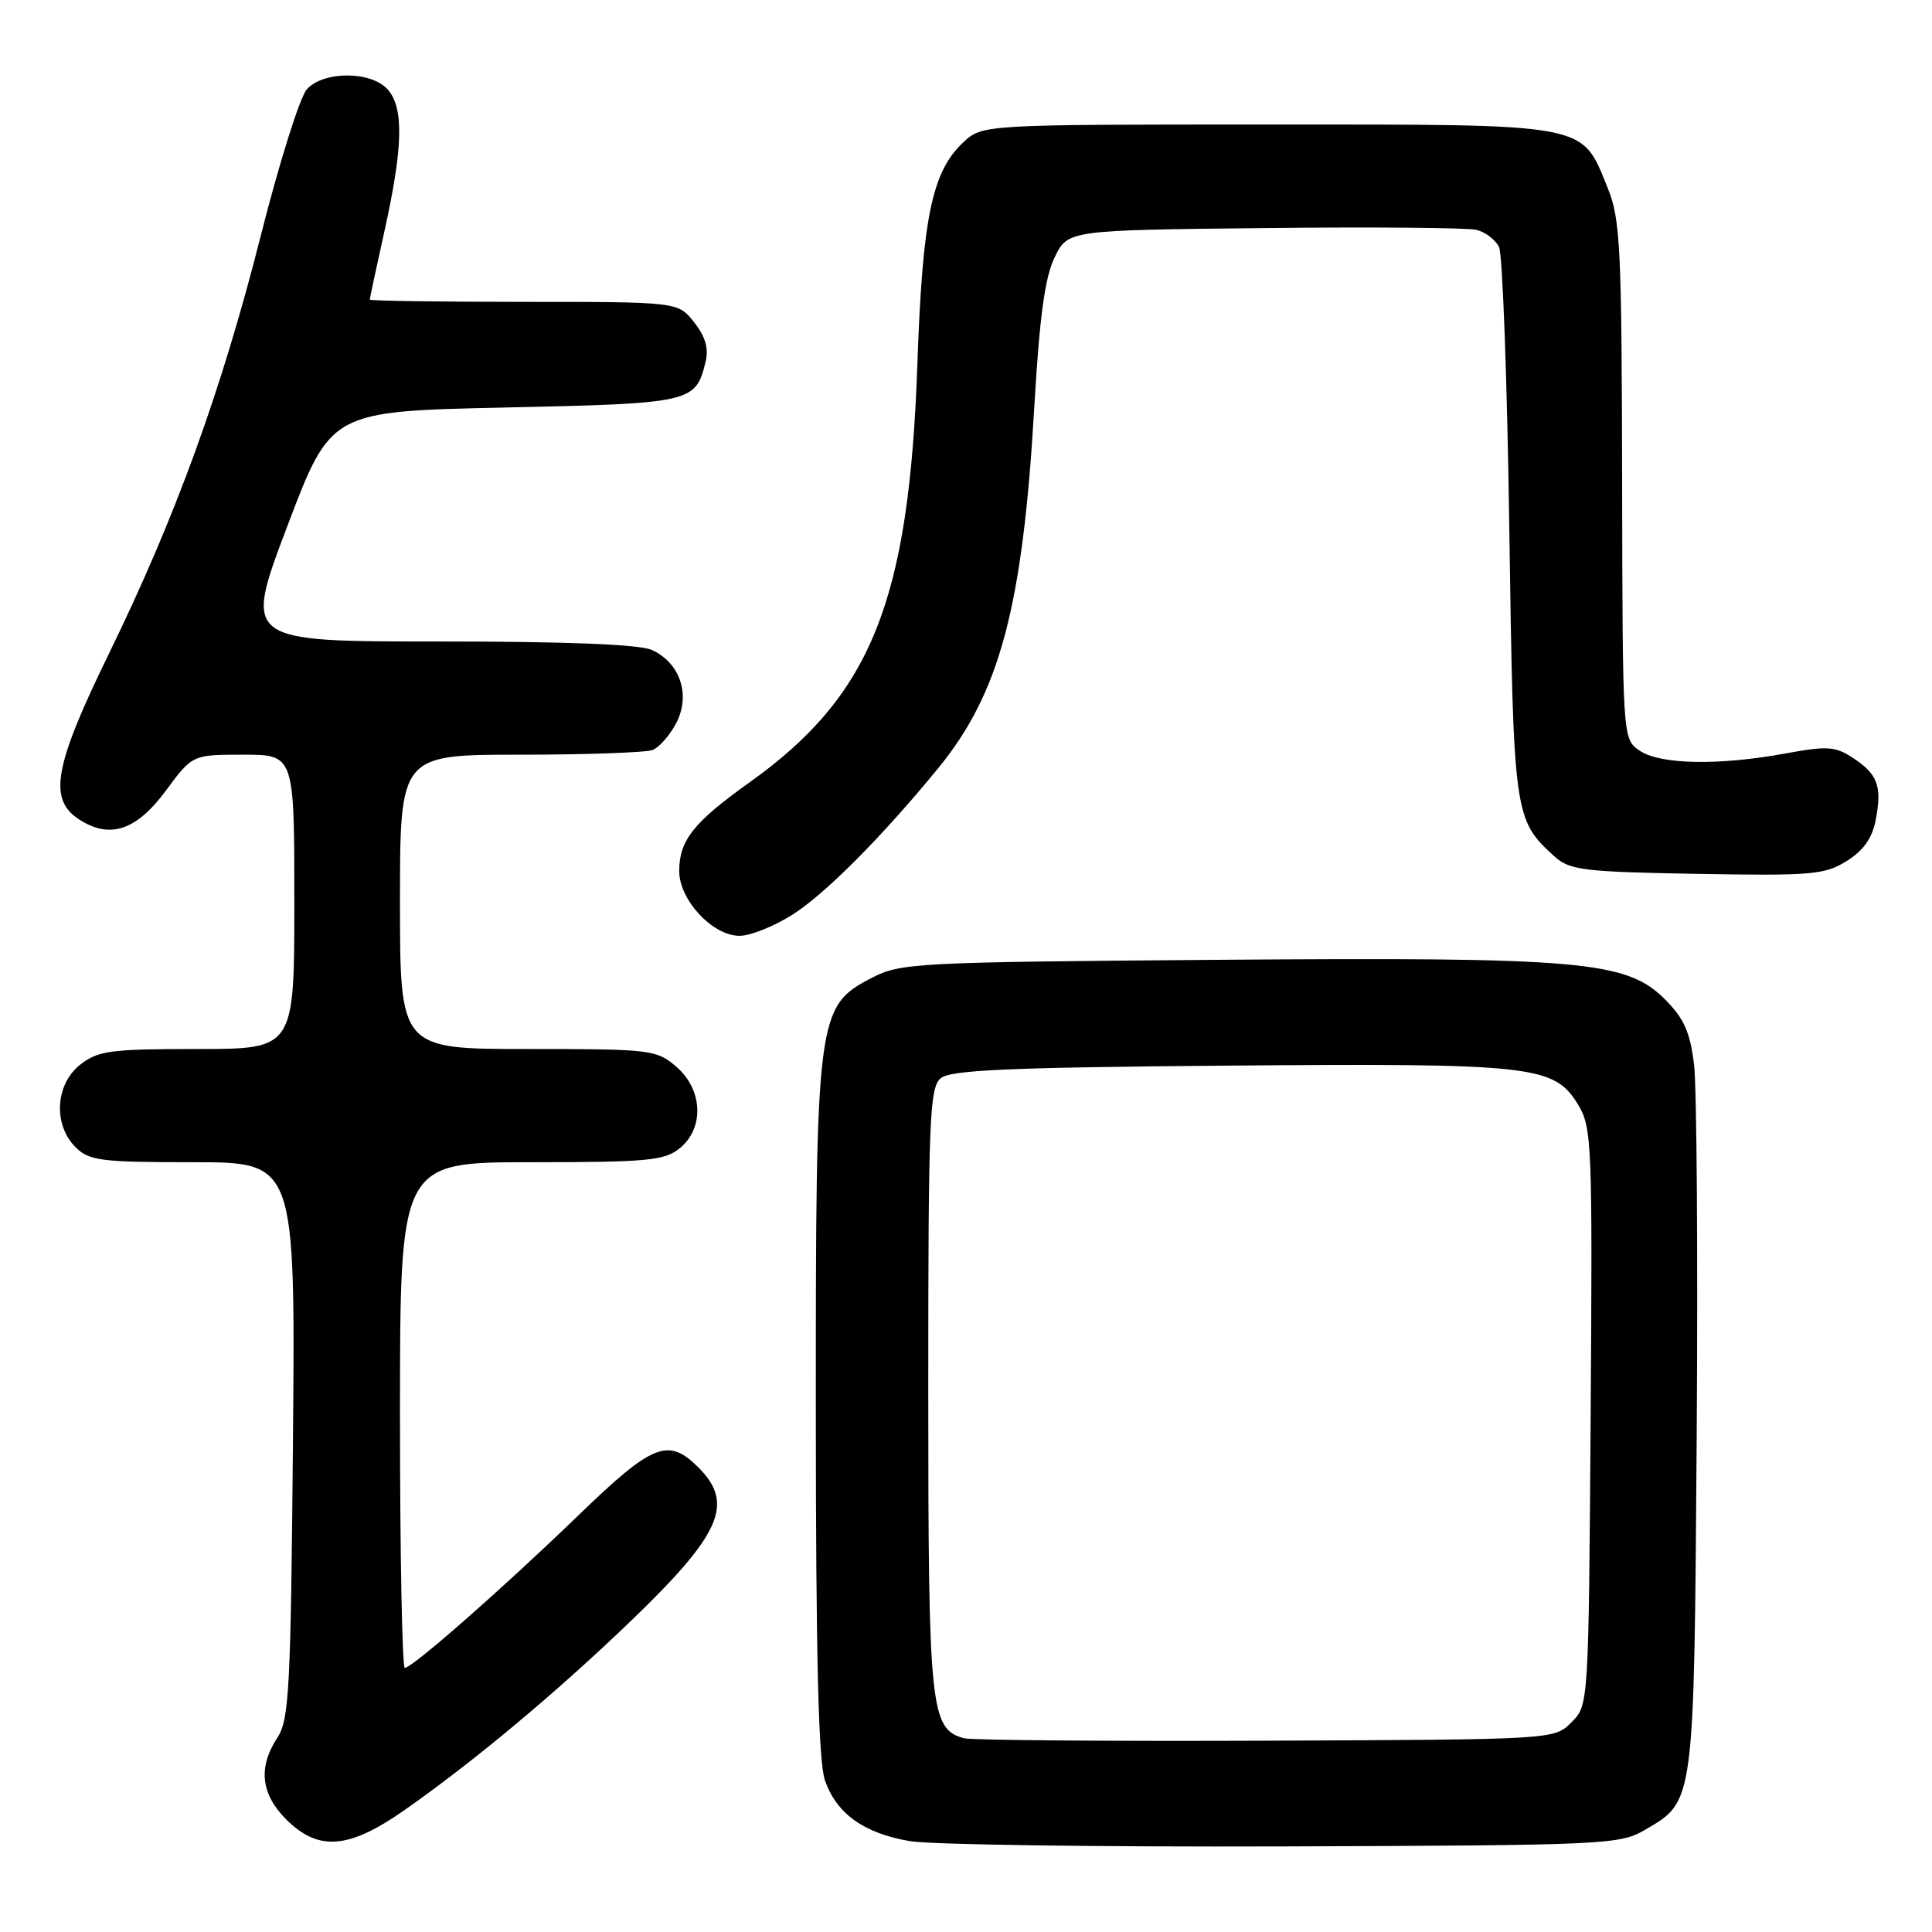 <?xml version="1.0" encoding="UTF-8" standalone="no"?>
<!DOCTYPE svg PUBLIC "-//W3C//DTD SVG 1.1//EN" "http://www.w3.org/Graphics/SVG/1.1/DTD/svg11.dtd" >
<svg xmlns="http://www.w3.org/2000/svg" xmlns:xlink="http://www.w3.org/1999/xlink" version="1.1" viewBox="0 0 256 256">
 <g >
 <path fill="currentColor"
d=" M 218.00 242.45 C 224.54 238.62 224.47 239.20 224.82 190.50 C 224.99 166.30 224.83 144.05 224.47 141.05 C 223.95 136.77 223.13 134.93 220.63 132.43 C 215.53 127.33 209.66 126.81 161.38 127.18 C 121.27 127.49 119.33 127.59 115.50 129.58 C 108.24 133.35 108.09 134.51 108.10 187.00 C 108.11 219.65 108.45 233.46 109.31 235.91 C 110.86 240.34 114.45 242.91 120.56 243.96 C 123.28 244.43 145.52 244.74 170.00 244.66 C 212.91 244.51 214.62 244.43 218.00 242.45 Z  M 53.58 239.86 C 62.71 233.47 73.62 224.36 83.35 215.02 C 95.56 203.30 97.36 199.27 92.55 194.45 C 88.53 190.44 86.51 191.25 76.62 200.81 C 66.60 210.49 54.64 221.00 53.64 221.00 C 53.29 221.00 53.00 205.93 53.00 187.50 C 53.00 154.00 53.00 154.00 70.39 154.00 C 85.80 154.00 88.04 153.79 90.06 152.16 C 93.35 149.49 93.14 144.38 89.61 141.34 C 86.99 139.09 86.27 139.00 69.94 139.00 C 53.00 139.00 53.00 139.00 53.00 119.50 C 53.00 100.00 53.00 100.00 68.92 100.00 C 77.67 100.00 85.56 99.72 86.46 99.38 C 87.35 99.04 88.77 97.42 89.62 95.78 C 91.53 92.07 90.12 87.83 86.39 86.13 C 84.75 85.38 75.15 85.00 58.10 85.00 C 32.29 85.00 32.29 85.00 38.06 69.75 C 43.84 54.50 43.84 54.50 66.88 54.00 C 91.70 53.46 92.17 53.35 93.49 47.96 C 93.93 46.18 93.47 44.60 91.98 42.71 C 89.85 40.00 89.85 40.00 69.43 40.00 C 58.19 40.00 49.00 39.86 49.00 39.70 C 49.00 39.53 49.89 35.37 50.98 30.45 C 53.42 19.41 53.52 14.23 51.35 11.83 C 49.14 9.39 42.86 9.39 40.66 11.83 C 39.75 12.83 37.00 21.55 34.56 31.21 C 29.34 51.81 23.30 68.45 14.42 86.64 C 7.18 101.47 6.37 105.89 10.44 108.55 C 14.53 111.23 18.06 110.07 21.99 104.75 C 25.50 100.00 25.50 100.00 32.25 100.00 C 39.00 100.00 39.00 100.00 39.00 119.50 C 39.00 139.00 39.00 139.00 26.13 139.00 C 14.63 139.00 12.99 139.22 10.63 141.07 C 7.33 143.67 7.02 149.02 10.00 152.00 C 11.80 153.80 13.33 154.00 25.57 154.00 C 39.13 154.00 39.13 154.00 38.82 190.80 C 38.53 223.83 38.32 227.87 36.75 230.26 C 34.18 234.18 34.56 237.71 37.92 241.08 C 42.19 245.34 46.20 245.03 53.58 239.86 Z  M 105.05 121.17 C 109.37 118.42 116.86 110.89 124.30 101.81 C 132.47 91.84 135.51 80.45 137.04 54.09 C 137.74 41.99 138.45 36.73 139.75 34.09 C 141.50 30.50 141.50 30.50 167.50 30.22 C 181.80 30.06 194.46 30.17 195.64 30.46 C 196.82 30.75 198.16 31.77 198.63 32.74 C 199.10 33.71 199.71 50.48 199.99 70.00 C 200.54 108.13 200.60 108.61 206.00 113.50 C 207.99 115.30 209.85 115.53 224.85 115.79 C 240.05 116.06 241.78 115.91 244.70 114.09 C 246.95 112.68 248.09 111.06 248.56 108.56 C 249.39 104.13 248.80 102.57 245.48 100.40 C 243.18 98.89 242.09 98.82 236.57 99.84 C 227.70 101.47 219.89 101.31 217.22 99.44 C 215.00 97.89 215.00 97.86 214.94 63.69 C 214.89 33.03 214.70 29.04 213.07 25.02 C 209.50 16.21 211.05 16.50 168.01 16.50 C 130.16 16.50 130.16 16.50 127.61 18.89 C 123.49 22.76 122.23 28.88 121.56 48.19 C 120.47 79.67 115.47 92.14 99.33 103.66 C 91.90 108.96 90.00 111.35 90.00 115.42 C 90.00 119.25 94.42 124.00 97.99 124.00 C 99.43 124.00 102.61 122.73 105.05 121.17 Z  M 127.74 230.33 C 123.27 229.12 123.00 226.45 123.00 184.17 C 123.00 148.27 123.17 144.11 124.65 142.87 C 125.97 141.78 133.64 141.44 162.62 141.20 C 203.11 140.87 205.91 141.18 209.06 146.30 C 210.94 149.36 211.02 151.19 210.77 187.72 C 210.50 225.95 210.50 225.95 208.22 228.22 C 205.95 230.50 205.95 230.50 167.72 230.65 C 146.70 230.73 128.71 230.59 127.74 230.33 Z "/>
</g>
</svg>